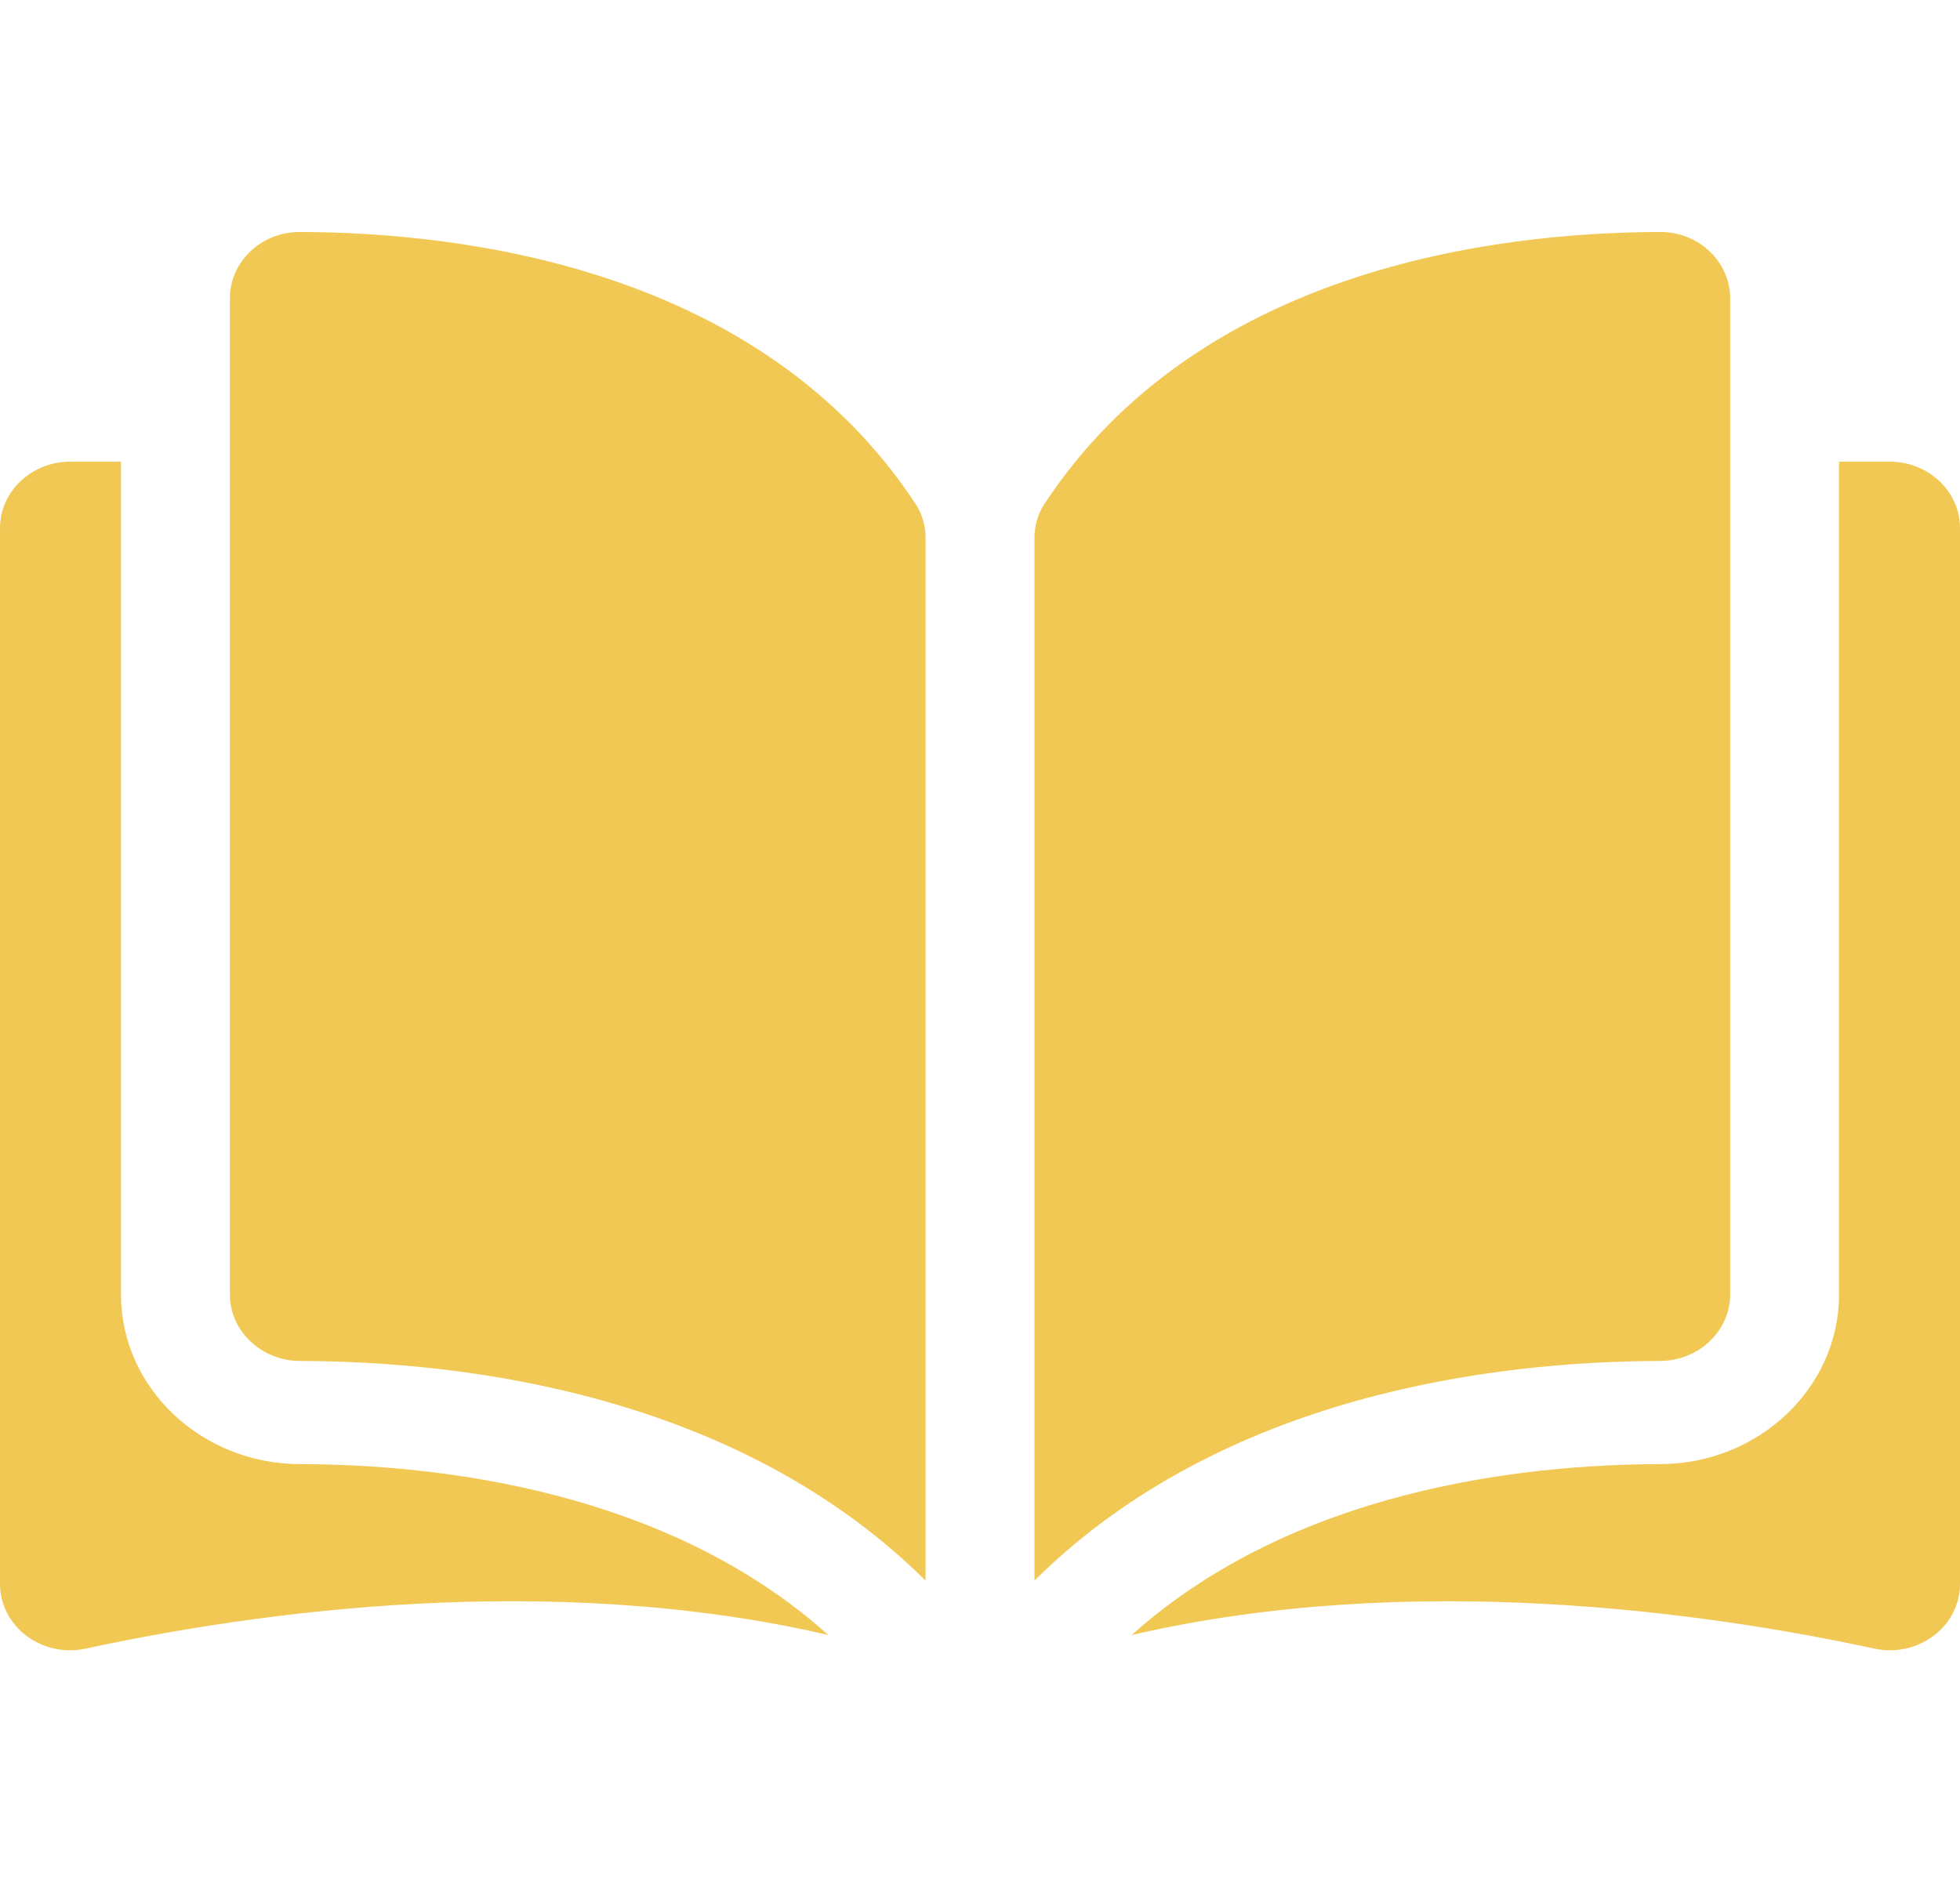 <svg width="76" height="73" viewBox="0 0 76 73" fill="none" xmlns="http://www.w3.org/2000/svg">
<path d="M11.626 8.997C11.624 8.997 11.621 8.997 11.62 8.997C10.901 8.997 10.225 9.262 9.714 9.745C9.198 10.232 8.914 10.882 8.914 11.573V50.207C8.914 51.624 10.135 52.779 11.637 52.783C17.967 52.797 28.573 54.047 35.889 61.301V20.869C35.889 20.389 35.76 19.938 35.515 19.565C29.51 10.403 17.971 9.011 11.626 8.997Z" fill="#F2C855"/>
<path d="M67.087 50.207V11.573C67.087 10.882 66.802 10.232 66.286 9.744C65.776 9.262 65.099 8.997 64.381 8.997C64.379 8.997 64.376 8.997 64.374 8.997C58.03 9.011 46.49 10.403 40.485 19.565C40.241 19.938 40.111 20.389 40.111 20.869V61.301C47.428 54.047 58.034 52.797 64.364 52.783C65.865 52.779 67.087 51.624 67.087 50.207Z" fill="#F2C855"/>
<path d="M73.281 17.906H71.309V50.207C71.309 53.825 68.198 56.774 64.374 56.783C59.005 56.795 50.151 57.79 43.881 63.412C54.725 60.897 66.157 62.532 72.672 63.938C73.486 64.114 74.326 63.932 74.978 63.44C75.627 62.949 76 62.216 76 61.428V20.482C76 19.062 74.78 17.906 73.281 17.906Z" fill="#F2C855"/>
<path d="M4.691 50.207V17.906H2.719C1.22 17.906 0 19.062 0 20.482V61.427C0 62.215 0.373 62.949 1.022 63.44C1.673 63.931 2.513 64.114 3.328 63.938C9.843 62.531 21.275 60.896 32.119 63.411C25.849 57.789 16.995 56.795 11.626 56.783C7.802 56.774 4.691 53.825 4.691 50.207Z" fill="#F2C855"/>
</svg>
